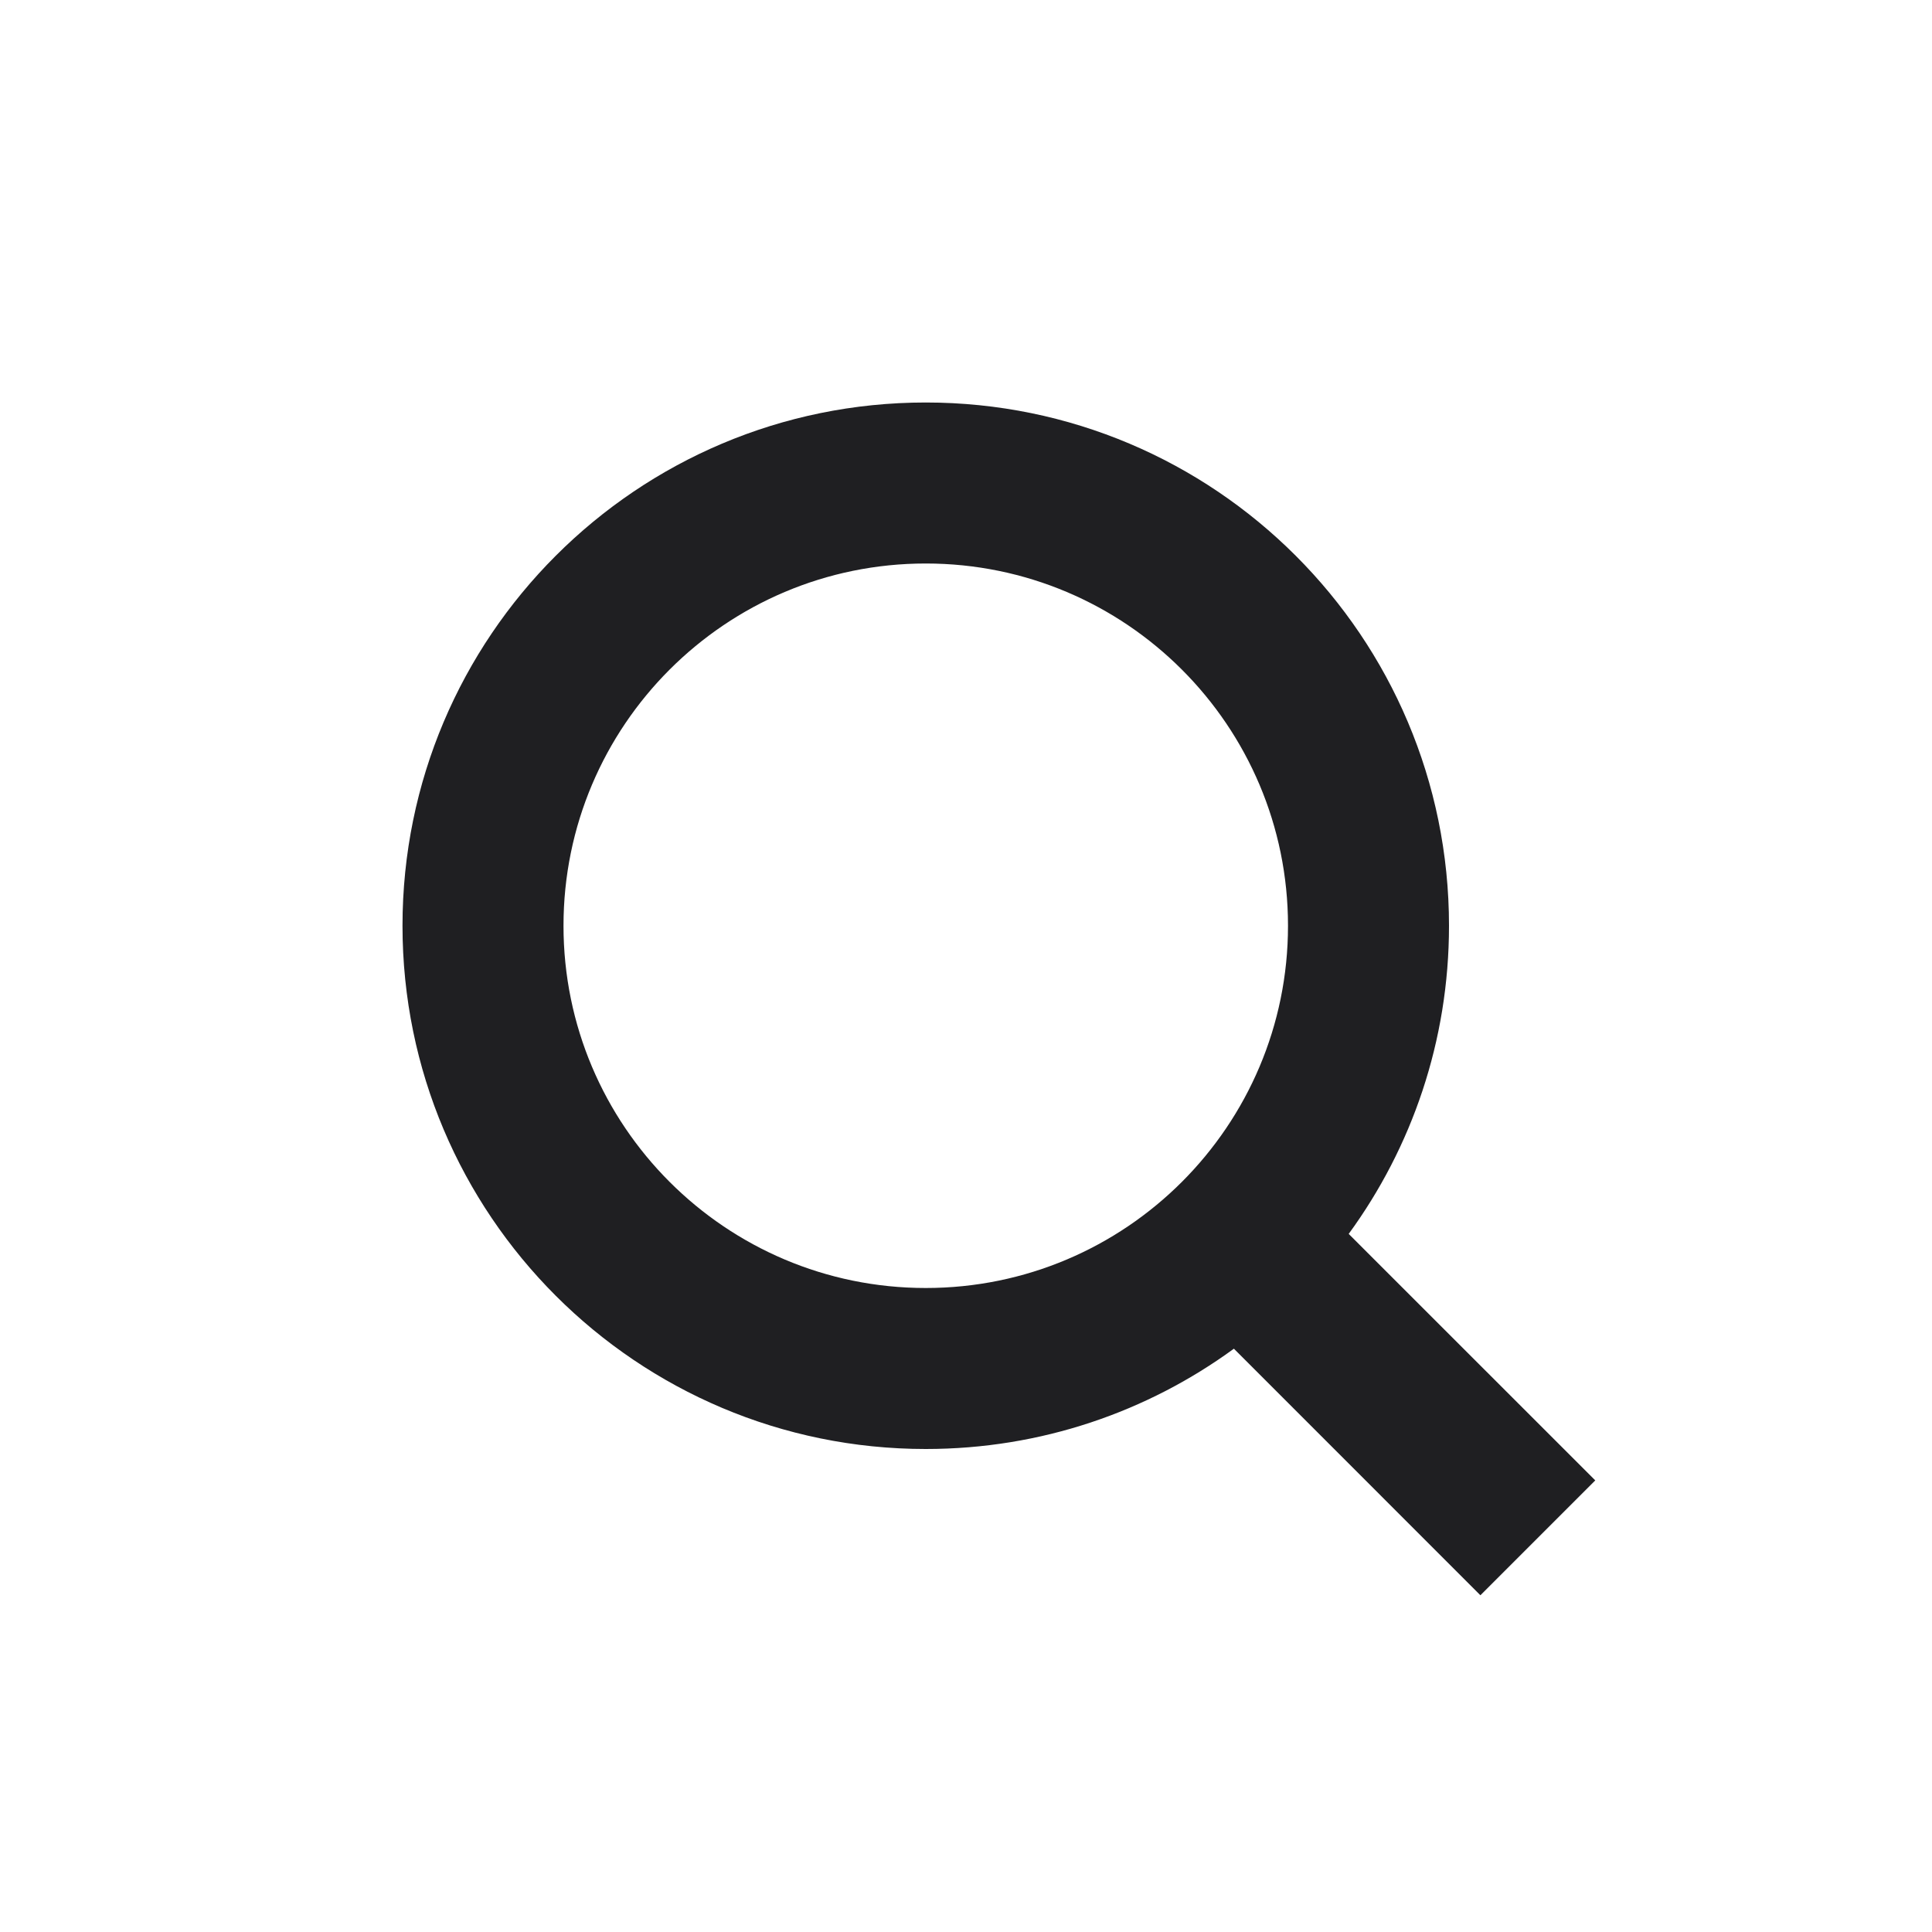 <svg width="24" height="24" viewBox="0 0 24 24" fill="none" xmlns="http://www.w3.org/2000/svg">
<path fill-rule="evenodd" clip-rule="evenodd" d="M16 11.5C16 13.985 13.985 16 11.5 16C9.015 16 7 13.985 7 11.5C7 9.015 9.015 7 11.5 7C13.985 7 16 9.015 16 11.5ZM15.328 16.754C14.254 17.538 12.931 18 11.5 18C7.91 18 5 15.09 5 11.5C5 7.91 7.91 5 11.5 5C15.09 5 18 7.91 18 11.5C18 12.931 17.538 14.254 16.754 15.328L19.817 18.39L18.39 19.817L15.328 16.754Z" fill="#1F1F22"/>
</svg>
